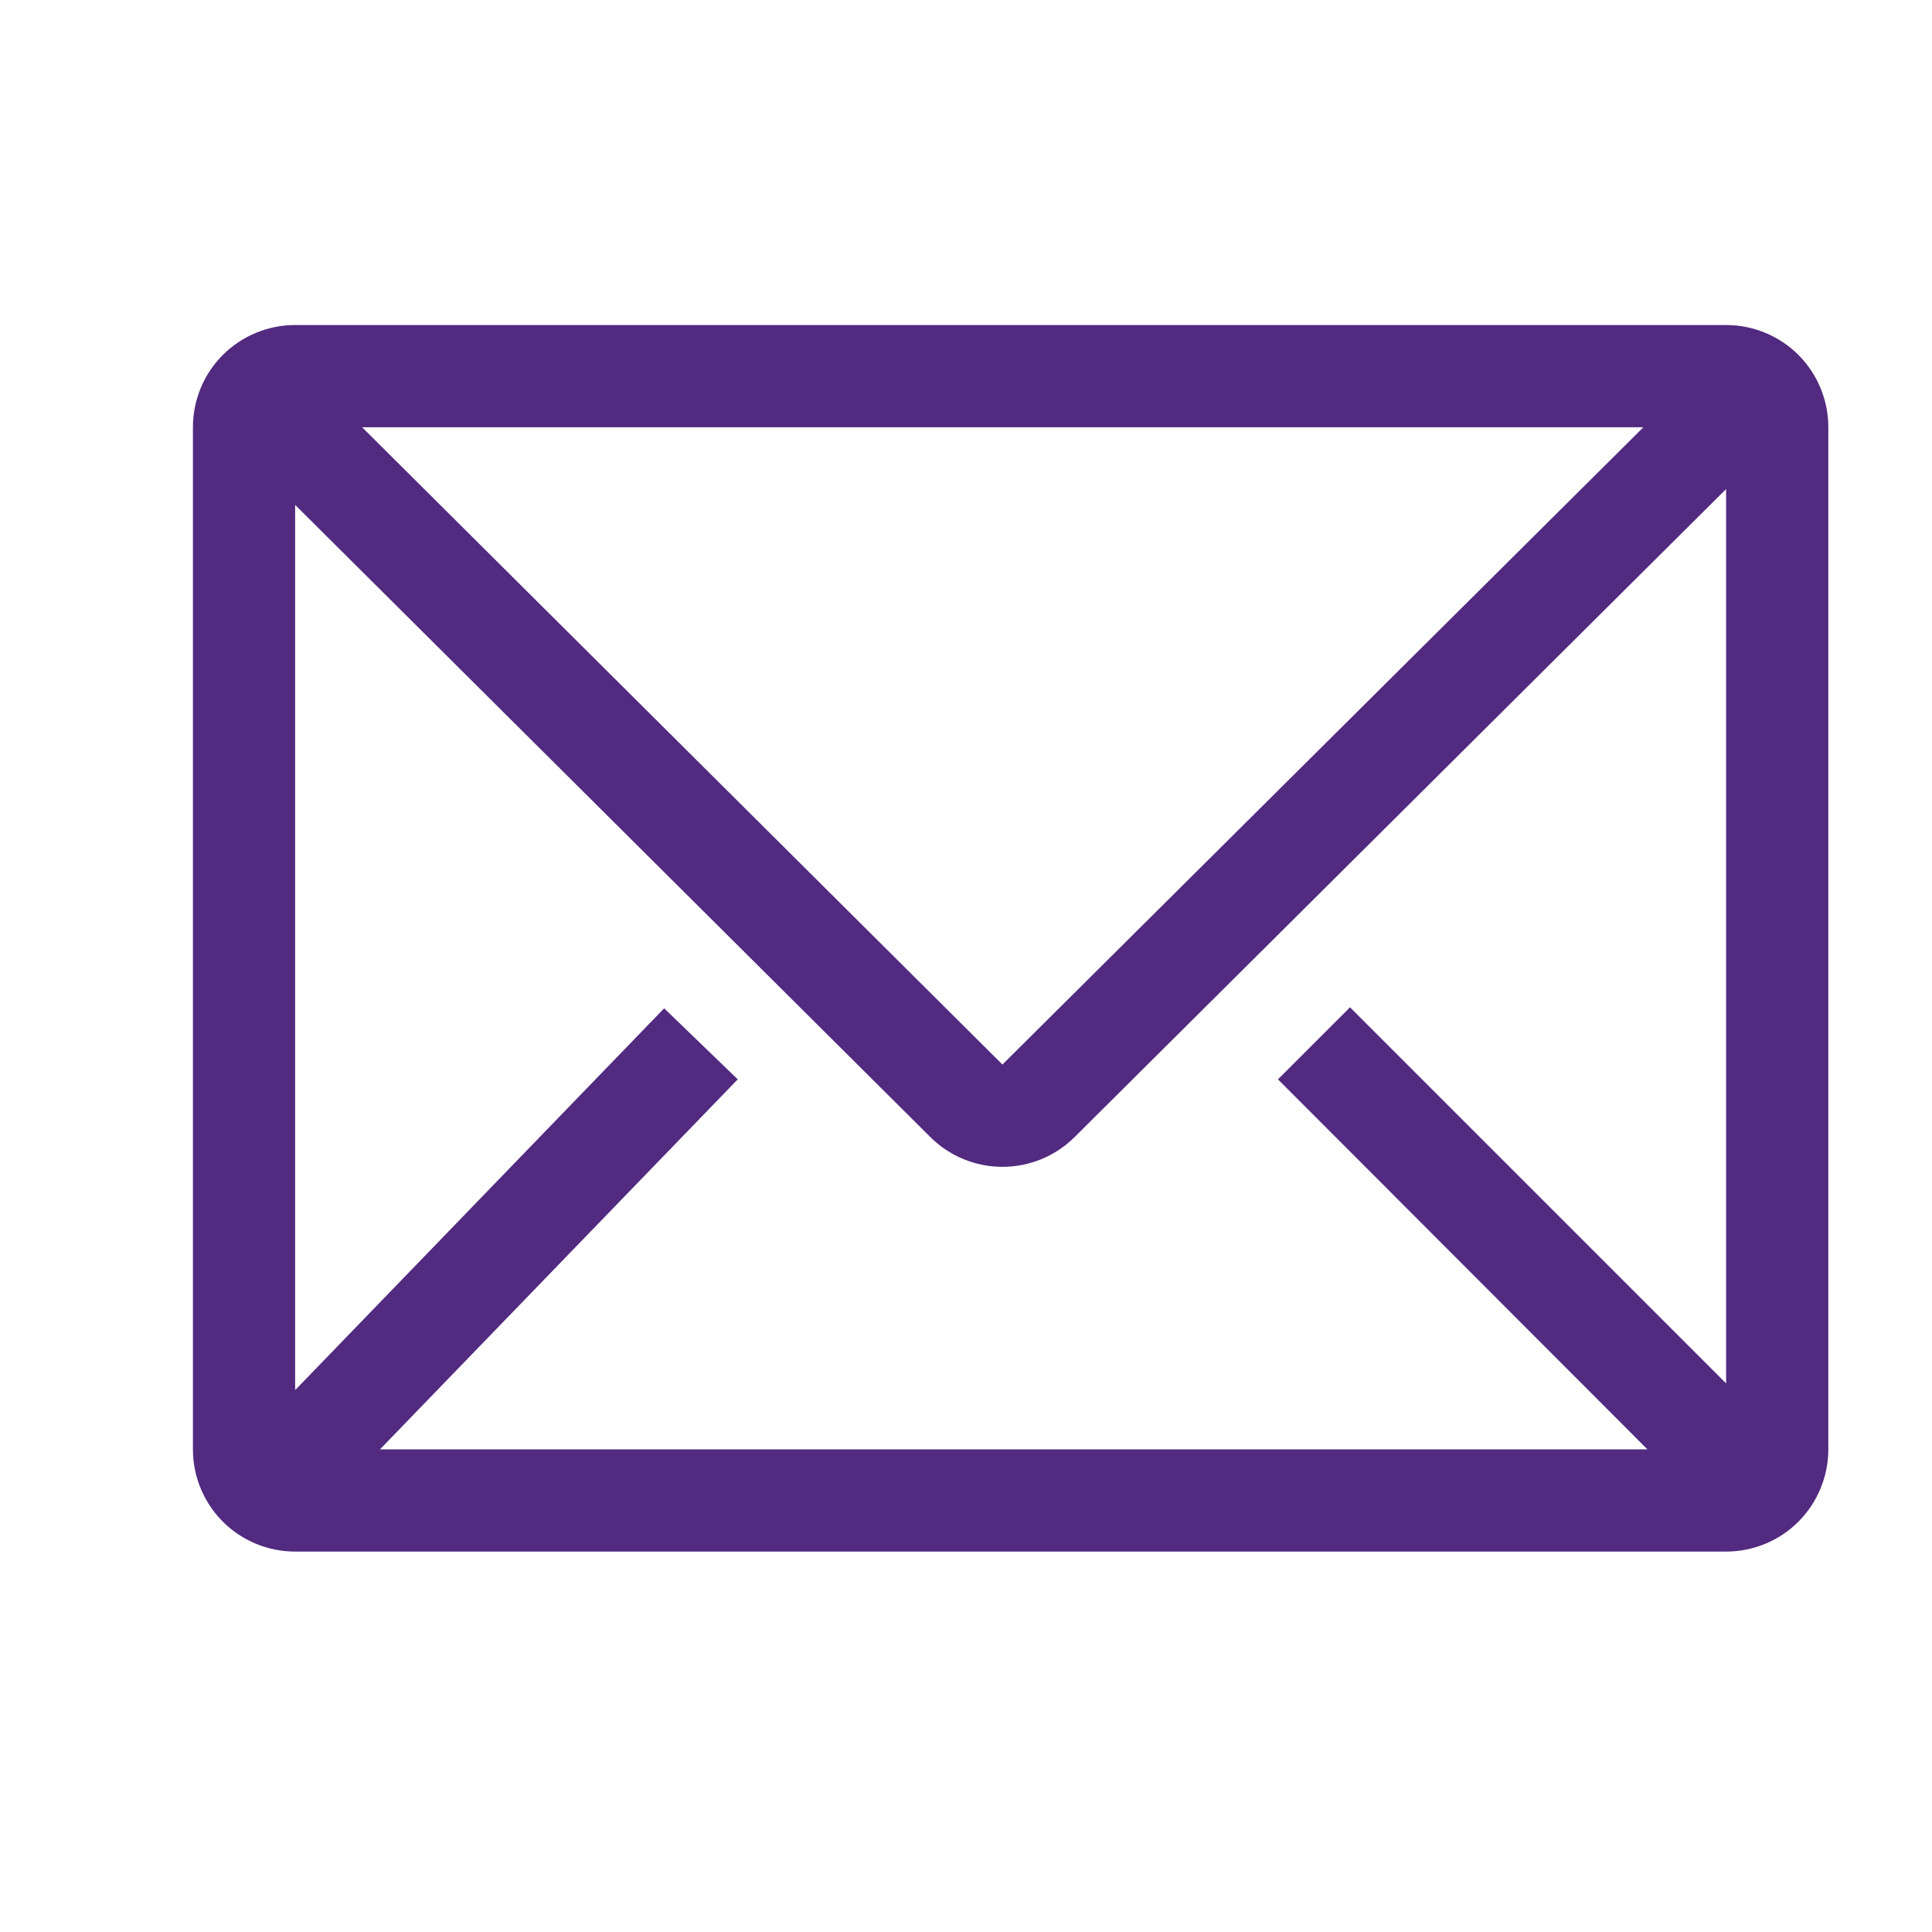 <svg width="21" height="21" viewBox="0 0 21 21" fill="none" xmlns="http://www.w3.org/2000/svg">
<g id="clarity:email-line">
<path id="Vector" d="M18.762 3.533H3.208C2.913 3.533 2.631 3.65 2.422 3.858C2.214 4.066 2.097 4.349 2.097 4.644V15.754C2.097 16.049 2.214 16.331 2.422 16.54C2.631 16.748 2.913 16.865 3.208 16.865H18.762C19.057 16.865 19.34 16.748 19.548 16.54C19.756 16.331 19.873 16.049 19.873 15.754V4.644C19.873 4.349 19.756 4.066 19.548 3.858C19.34 3.65 19.057 3.533 18.762 3.533ZM17.907 15.754H4.13L8.019 11.732L7.219 10.96L3.208 15.11V5.488L10.113 12.36C10.321 12.567 10.603 12.683 10.896 12.683C11.19 12.683 11.472 12.567 11.68 12.36L18.762 5.316V15.037L14.674 10.949L13.891 11.732L17.907 15.754ZM3.936 4.644H17.863L10.896 11.571L3.936 4.644Z" fill="#522A80"/>
</g>
</svg>
